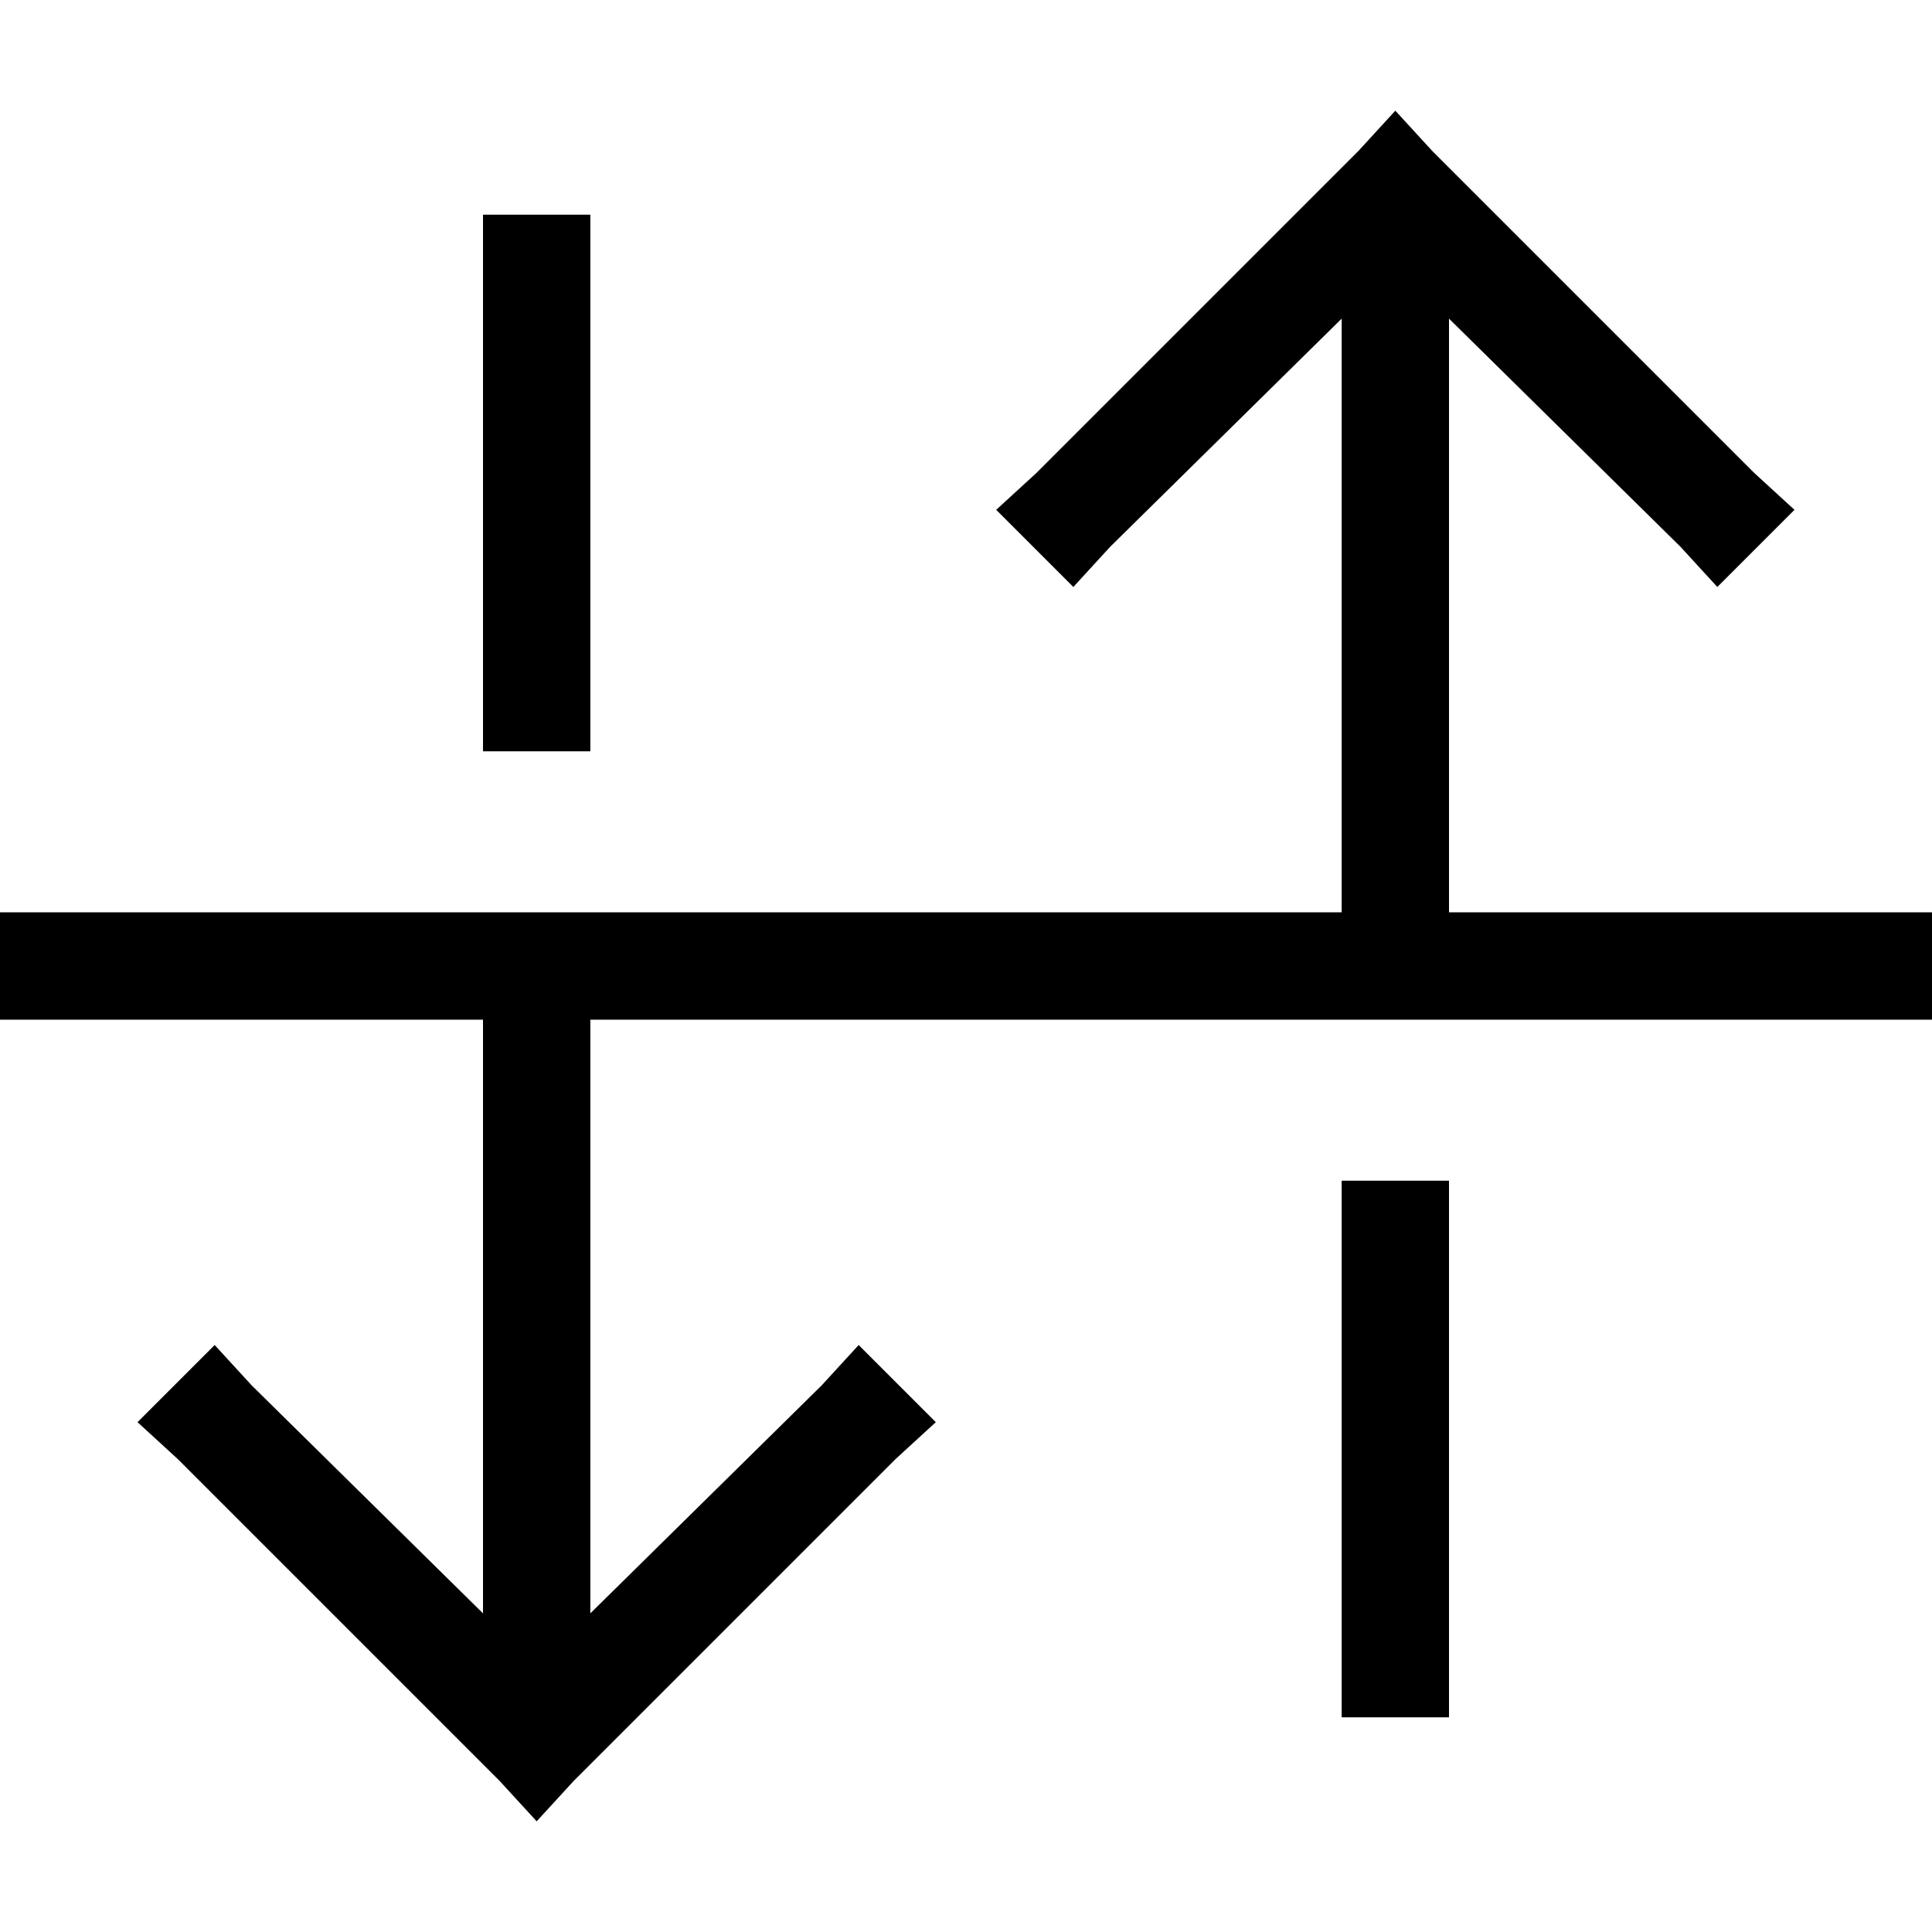 <svg xmlns="http://www.w3.org/2000/svg" viewBox="0 0 512 512">
  <path d="M 142.222 482.667 L 152 472 L 237.333 386.667 L 248 376.889 L 227.556 356.444 L 217.778 367.111 L 156.444 427.556 L 156.444 270.222 L 497.778 270.222 L 512 270.222 L 512 241.778 L 497.778 241.778 L 384 241.778 L 384 84.444 L 445.333 144.889 L 455.111 155.556 L 475.556 135.111 L 464.889 125.333 L 379.556 40 L 369.778 29.333 L 360 40 L 274.667 125.333 L 264 135.111 L 284.444 155.556 L 294.222 144.889 L 355.556 84.444 L 355.556 241.778 L 14.222 241.778 L 0 241.778 L 0 270.222 L 14.222 270.222 L 128 270.222 L 128 427.556 L 66.667 367.111 L 56.889 356.444 L 36.444 376.889 L 47.111 386.667 L 132.444 472 L 142.222 482.667 L 142.222 482.667 Z M 128 71.111 L 128 199.111 L 156.444 199.111 L 156.444 71.111 L 156.444 56.889 L 128 56.889 L 128 71.111 L 128 71.111 Z M 355.556 312.889 L 355.556 440.889 L 355.556 455.111 L 384 455.111 L 384 440.889 L 384 312.889 L 355.556 312.889 L 355.556 312.889 Z" />
</svg>